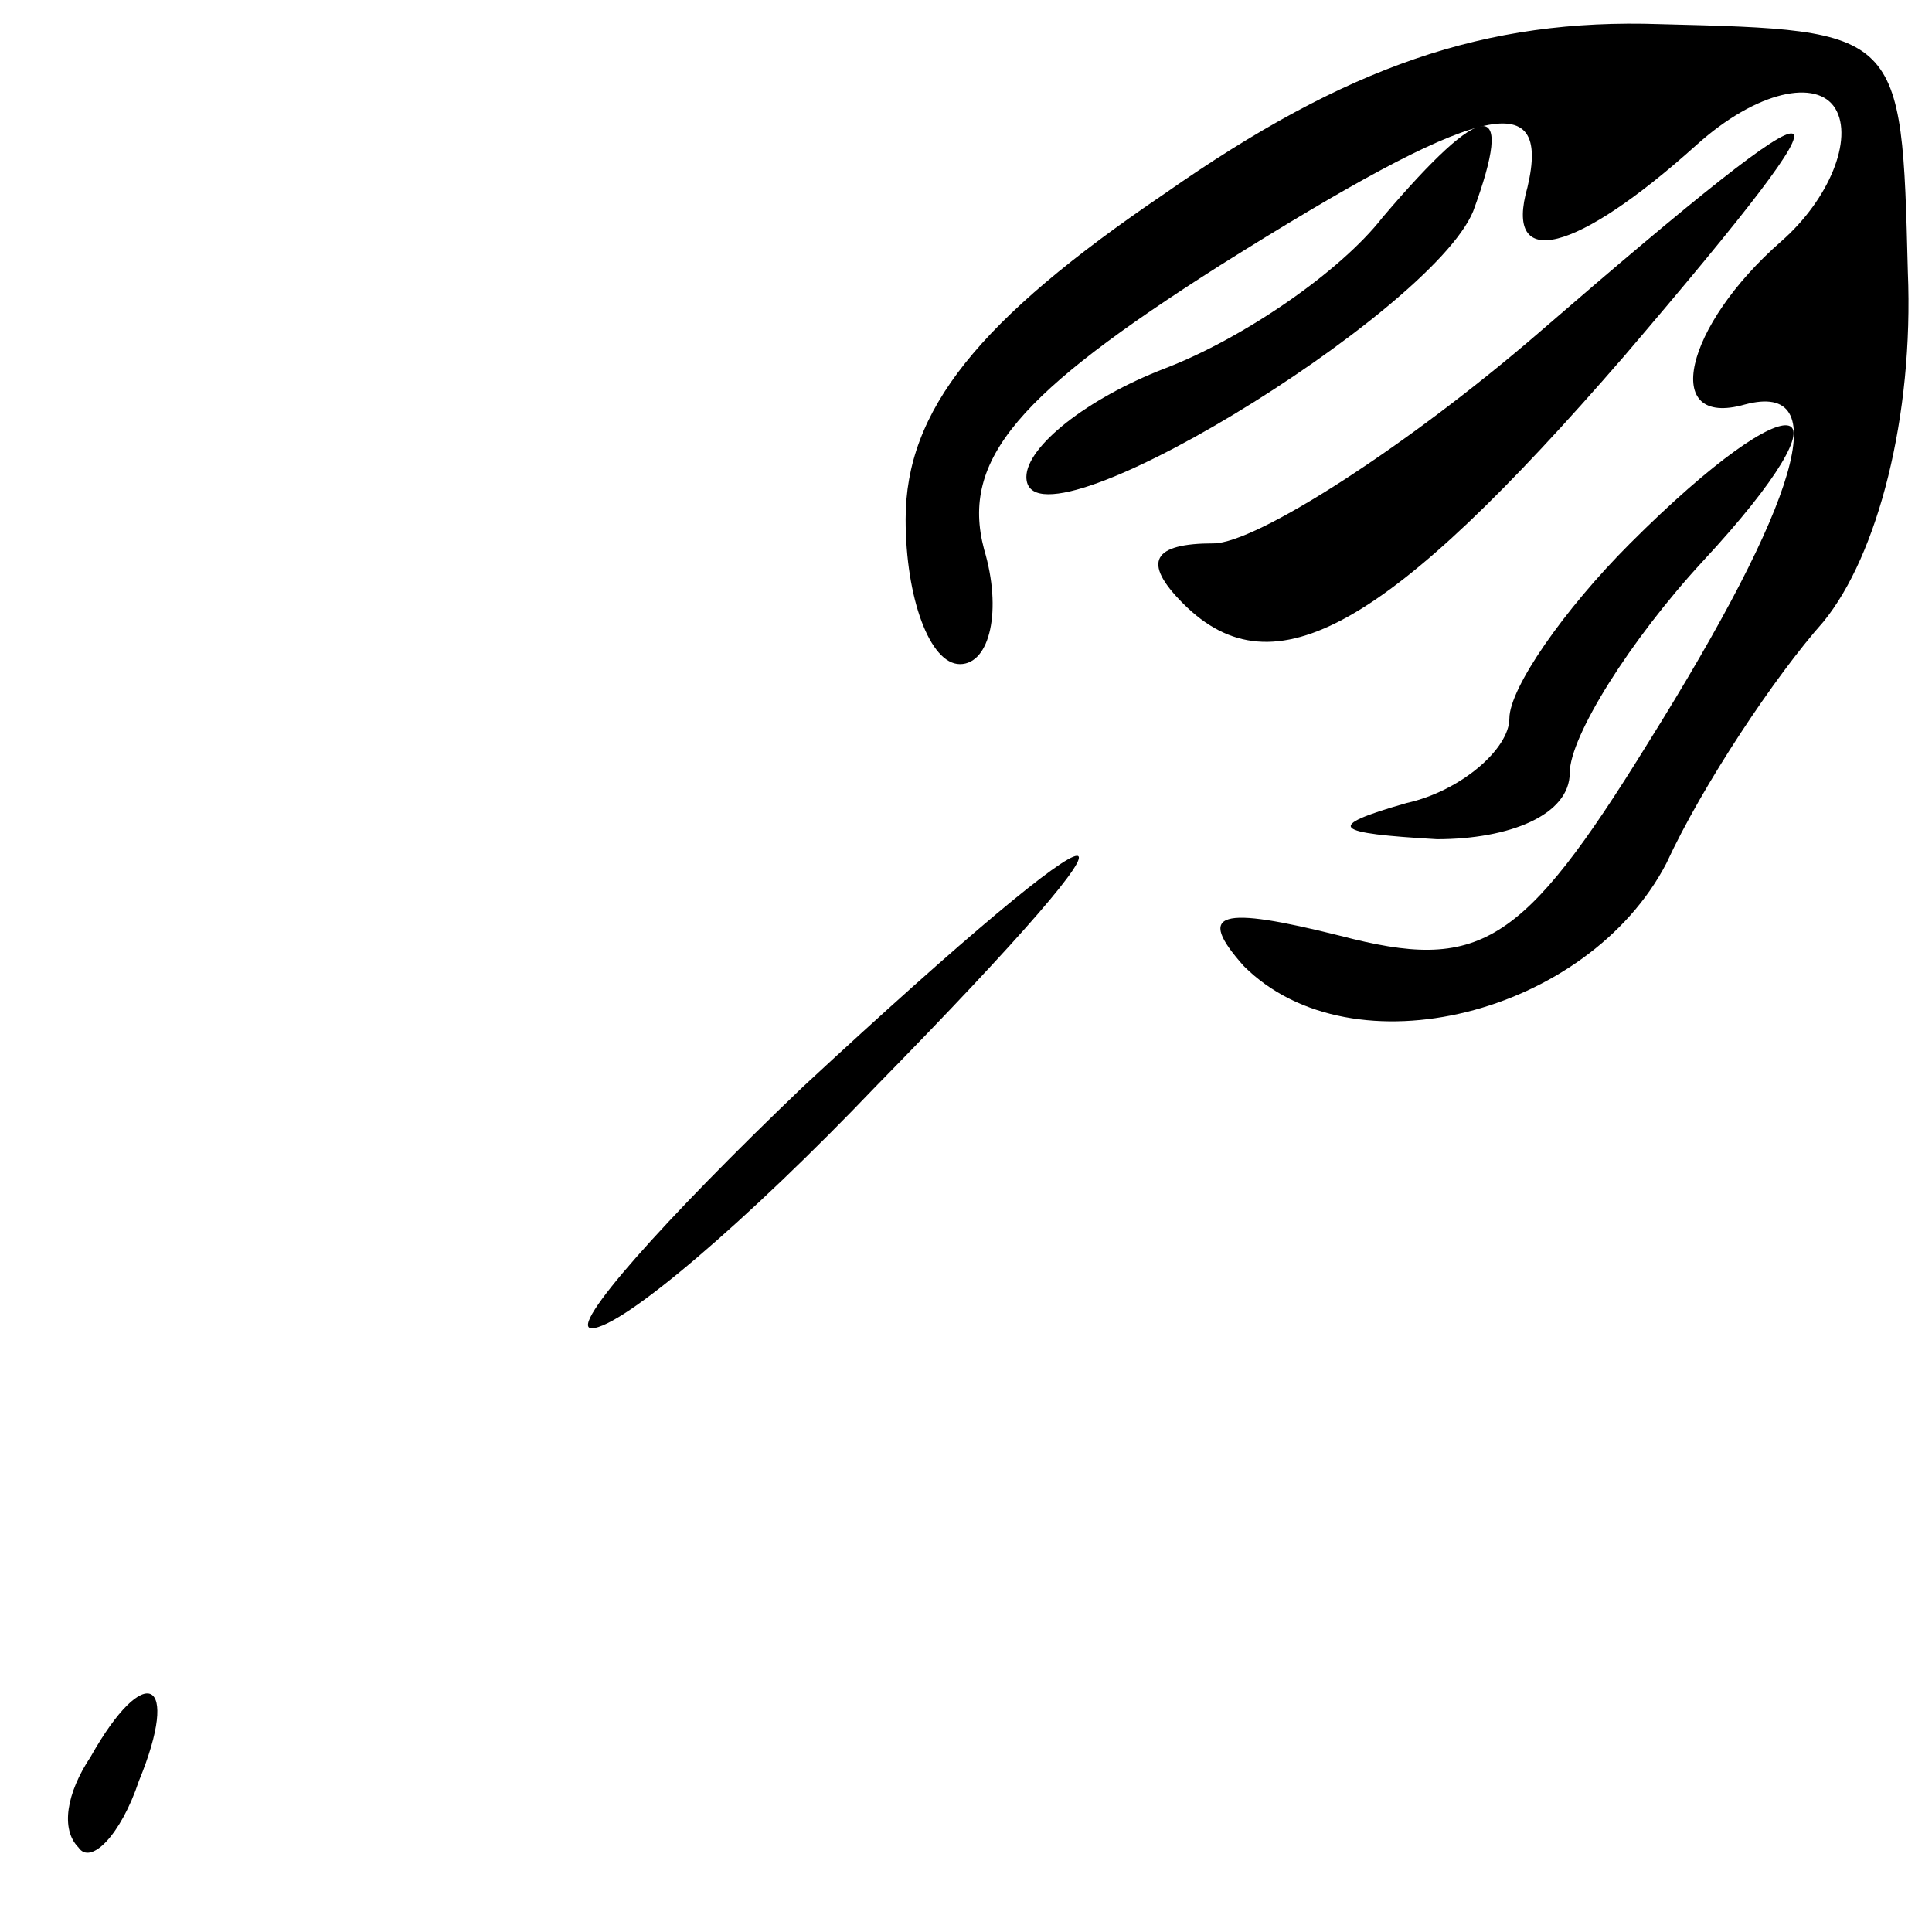 <?xml version="1.0" standalone="no"?>
<!DOCTYPE svg PUBLIC "-//W3C//DTD SVG 20010904//EN"
 "http://www.w3.org/TR/2001/REC-SVG-20010904/DTD/svg10.dtd">
<svg version="1.0" xmlns="http://www.w3.org/2000/svg"
 width="32pt" height="32pt" viewBox="0 0 32 32"
 preserveAspectRatio="xMidYMid meet">
<g transform="translate(0,32) scale(0.1,-0.1)"
fill="#000000" stroke="none">
<path fill="#000000" stroke="none" d="M193 288 c-31 -21 -43 -36 -43 -54 0
-13 4 -24 9 -24 5 0 7 9 4 19 -4 15 6 26 39 47 43 27 55 30 51 13 -4 -14 8
-11 28 7 10 9 20 11 23 6 3 -5 -1 -15 -9 -22 -16 -14 -20 -31 -6 -27 15 4 9
-16 -16 -56 -21 -34 -28 -38 -51 -32 -20 5 -24 4 -16 -5 18 -18 57 -8 70 17 6
13 18 31 26 40 9 11 15 34 14 58 -1 40 -1 40 -41 41 -29 1 -52 -7 -82 -28z"/>
<path fill="#000000" stroke="none" d="M229 284 c-7 -9 -23 -20 -36 -25 -13
-5 -23 -13 -23 -18 0 -14 67 27 74 44 7 19 2 19 -15 -1z"/>
<path fill="#000000" stroke="none" d="M255 265 c-22 -19 -47 -35 -54 -35 -10
0 -12 -3 -5 -10 15 -15 34 -4 73 41 41 48 38 49 -14 4z"/>
<path fill="#000000" stroke="none" d="M270 230 c-11 -11 -20 -24 -20 -29 0
-5 -8 -12 -17 -14 -14 -4 -12 -5 5 -6 12 0 22 4 22 11 0 6 10 22 22 35 26 28
16 31 -12 3z"/>
<path fill="#000000" stroke="none" d="M133 140 c-23 -22 -39 -40 -35 -40 5 0
26 18 47 40 50 51 43 51 -12 0z"/>
<path fill="#000000" stroke="none" d="M15 29 c-4 -6 -5 -12 -2 -15 2 -3 7 2
10 11 7 17 1 20 -8 4z"/>
</g>
</svg>
